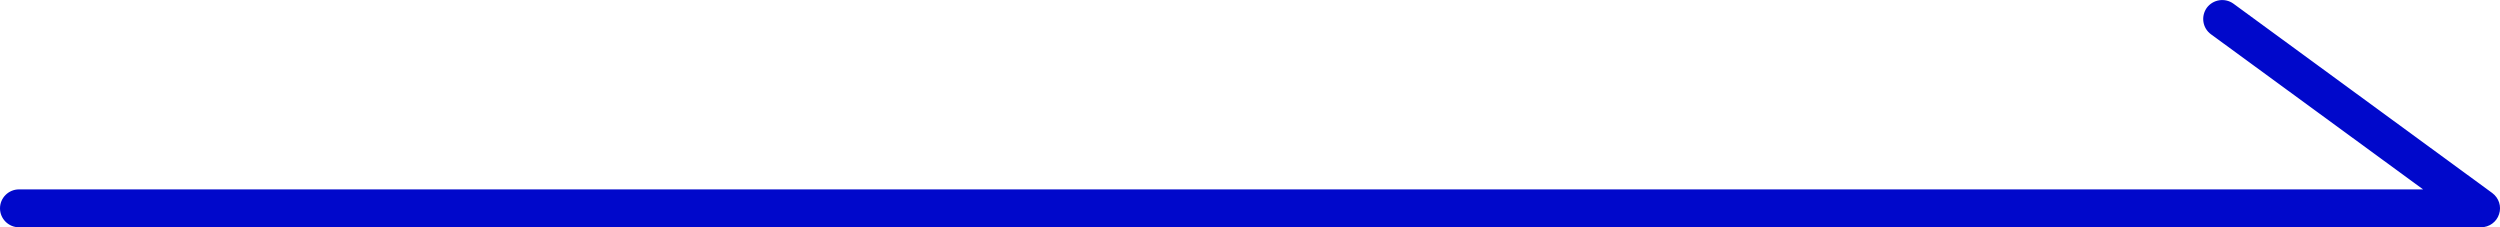 <?xml version="1.0" encoding="utf-8"?>
<!-- Generator: Adobe Illustrator 23.0.0, SVG Export Plug-In . SVG Version: 6.00 Build 0)  -->
<svg version="1.1" id="레이어_1" xmlns="http://www.w3.org/2000/svg" xmlns:xlink="http://www.w3.org/1999/xlink" x="0px"
	 y="0px" viewBox="0 0 132 12" style="enable-background:new 0 0 132 12;" xml:space="preserve">
<style type="text/css">
	.st0{fill:#0008CB;}
</style>
<path class="st0" d="M131,12H1c-0.55,0-1-0.45-1-1s0.45-1,1-1h126.94l-11.2-8.19c-0.45-0.33-0.54-0.95-0.22-1.4
	c0.33-0.44,0.95-0.54,1.4-0.22l13.67,10c0.35,0.26,0.5,0.71,0.36,1.12C131.82,11.72,131.43,12,131,12z"/>
</svg>

